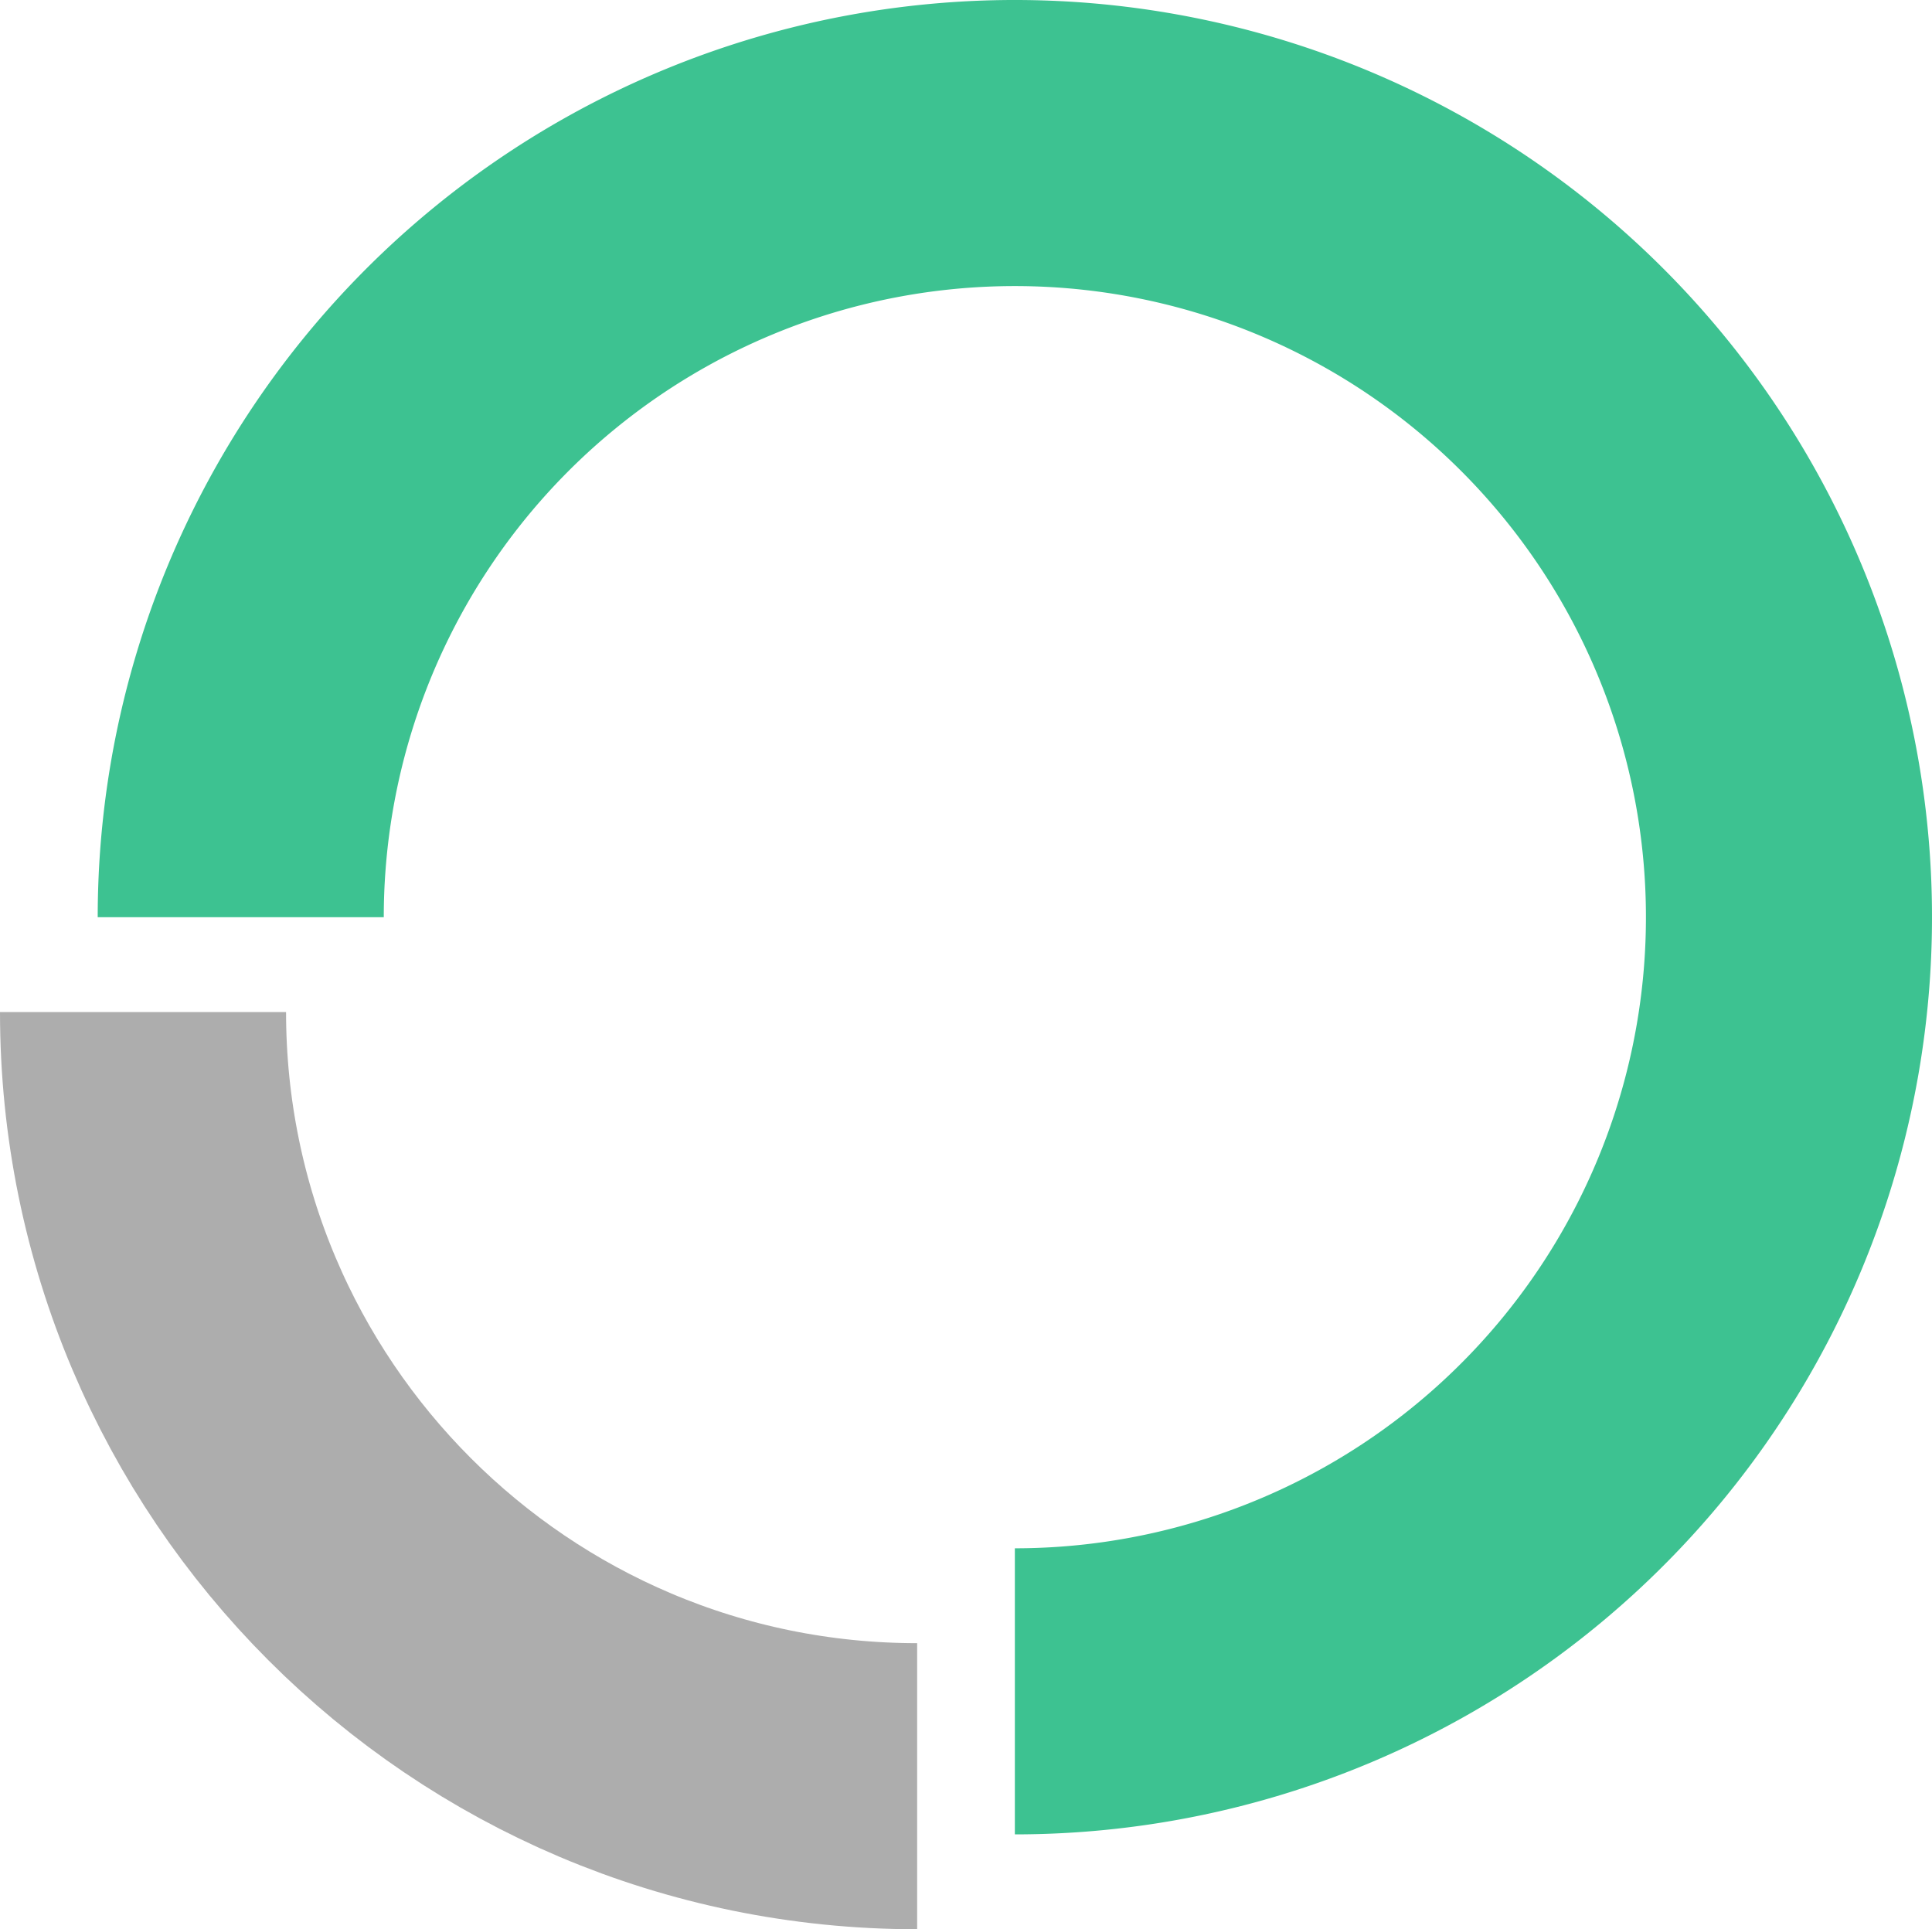 <svg xmlns="http://www.w3.org/2000/svg" viewBox="0 0 472.762 472.066">
  <defs>
    <style>
      .cls-1, .cls-2 {
        fill: none;
        stroke-miterlimit: 10;
        stroke-width: 70px;
      }

      .cls-1 {
        stroke: #3dc291;
      }

      .cls-2 {
        stroke: #adadad;
      }
    </style>
  </defs>
  <g id="Symbol_6_1" data-name="Symbol 6 – 1" transform="translate(-948.619 -1403)">
    <path id="Path_198" data-name="Path 198" class="cls-1" d="M199.426,20A189.426,189.426,0,1,0,388.852,209.426" transform="translate(1396.381 1836.852) rotate(180)"/>
    <path id="Path_199" data-name="Path 199" class="cls-2" d="M291.326,199.426C291.326,94.963,206.595,10,101.9,10" transform="translate(1274.945 1850.066) rotate(180)"/>
  </g>
</svg>
